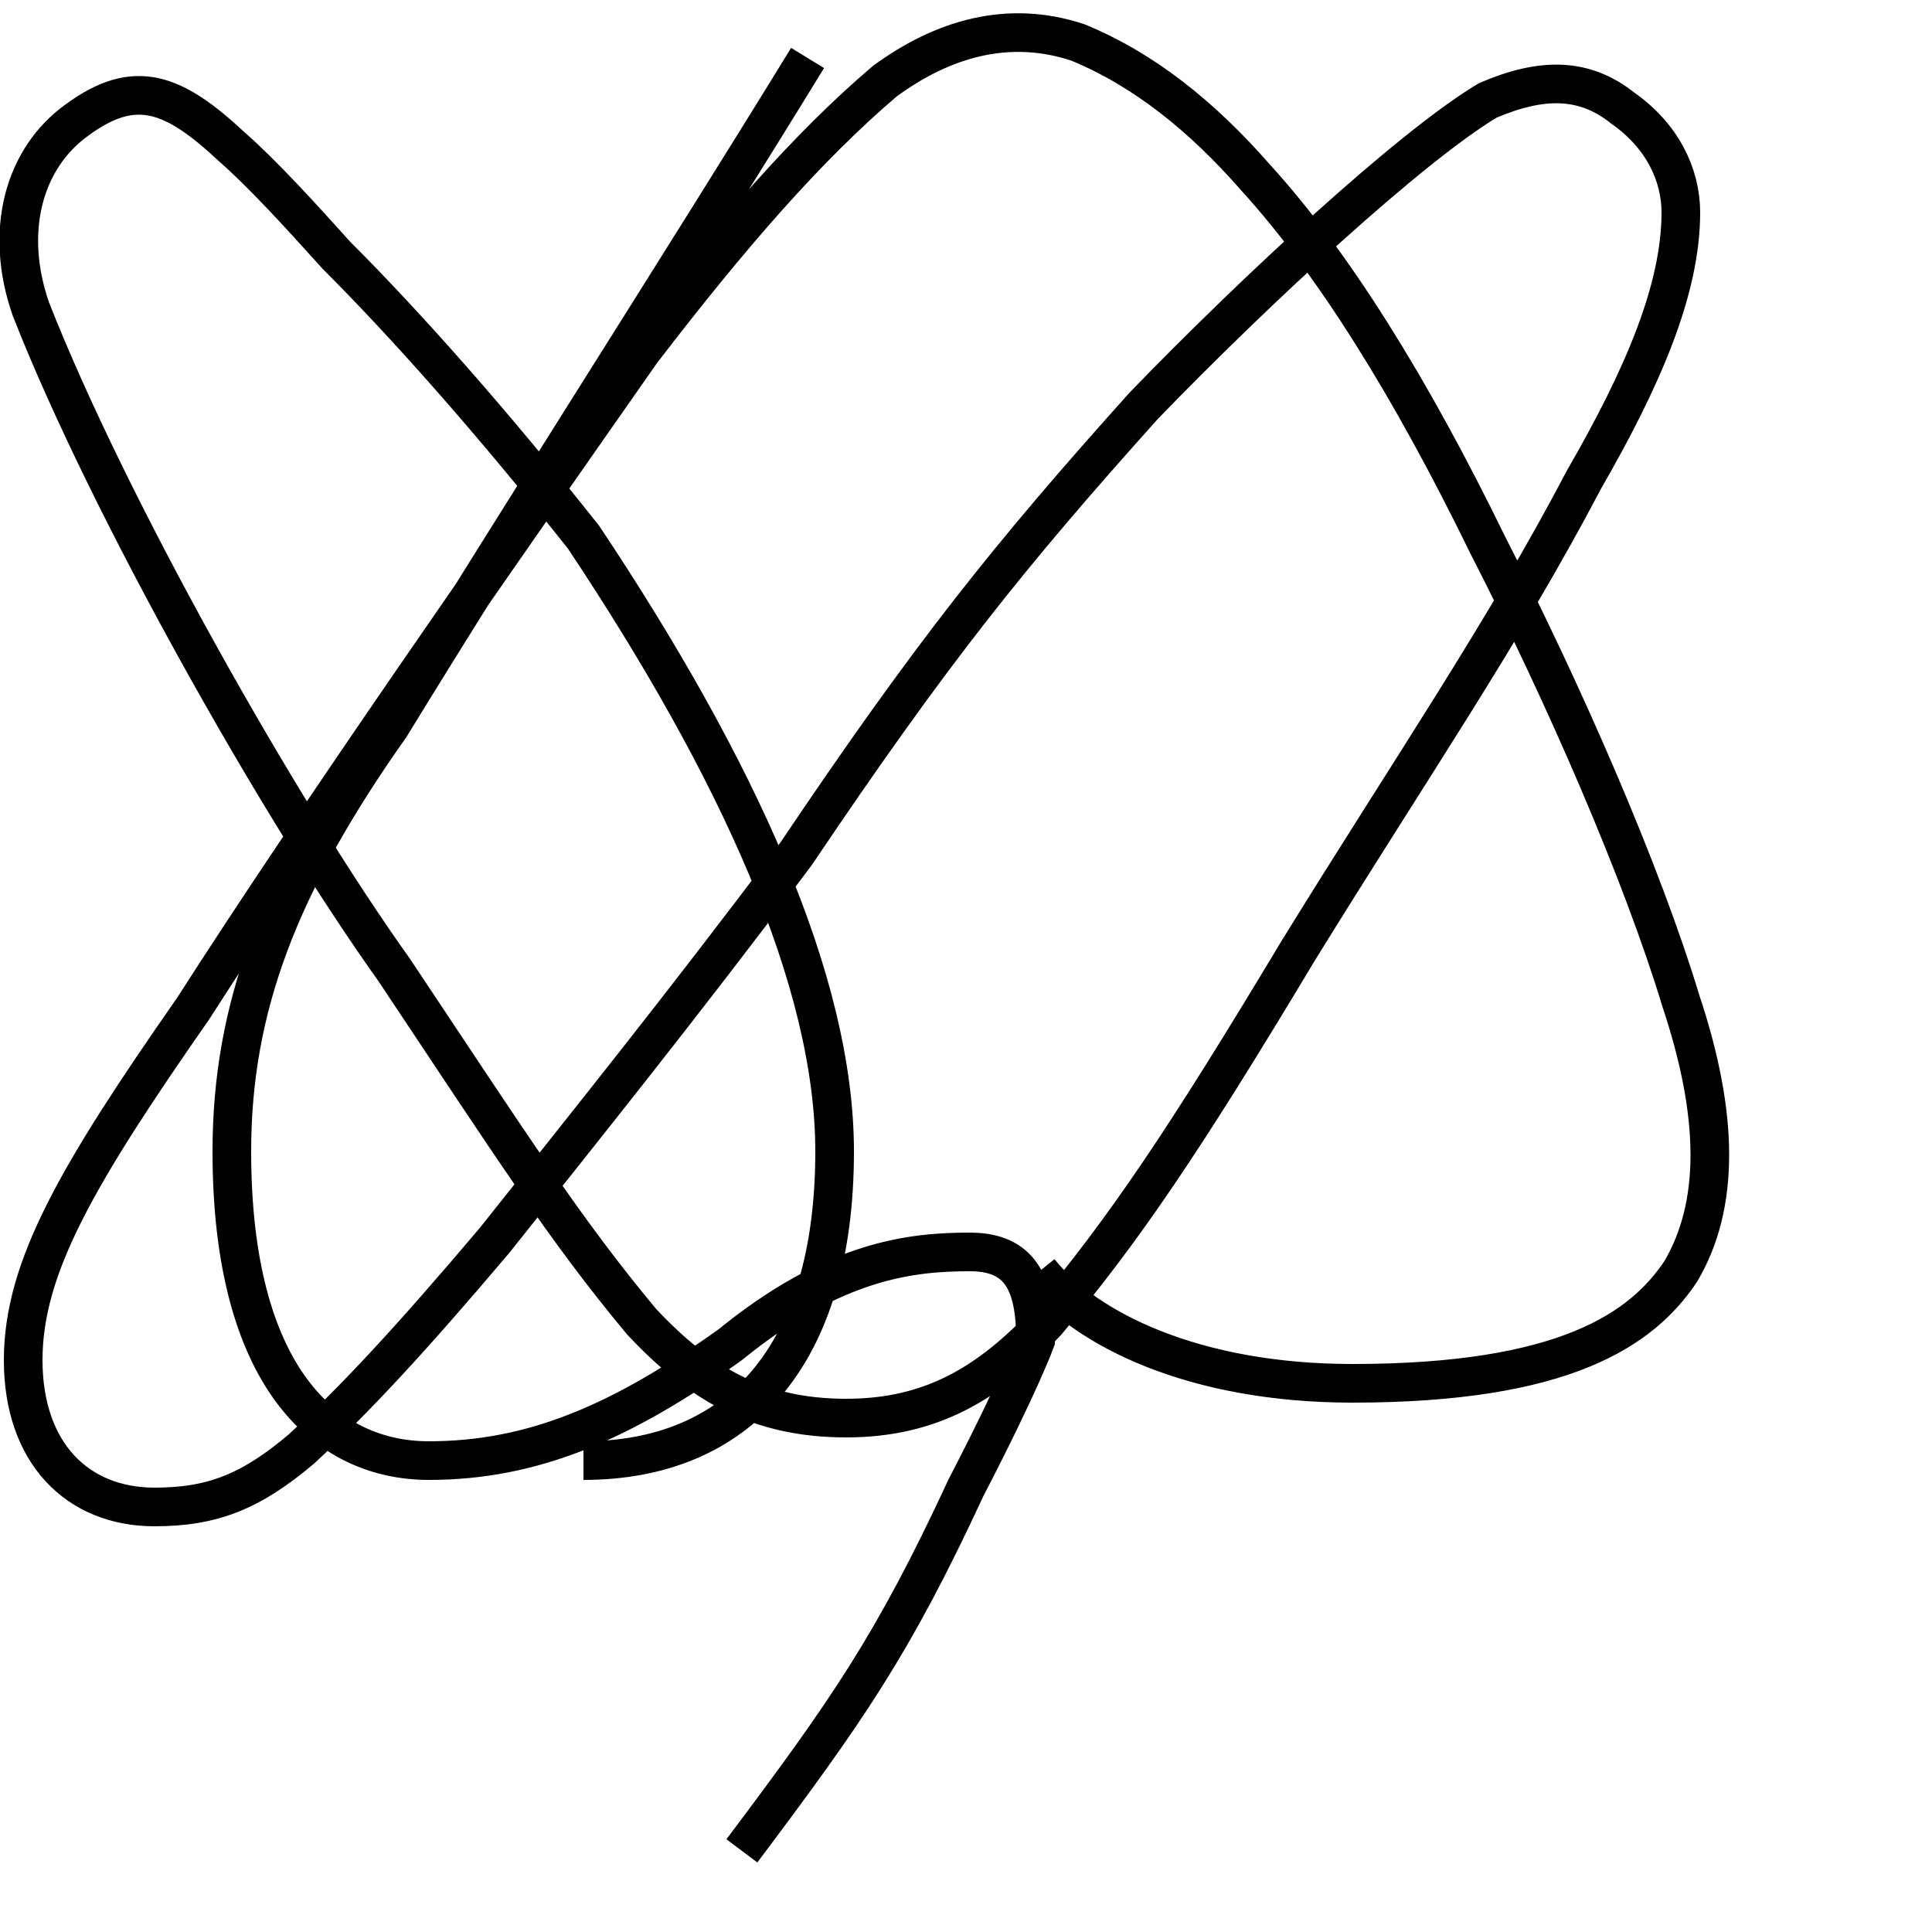 <?xml version='1.0' encoding='utf8'?>
<svg viewBox="0.0 -6.0 50.0 50.0" version="1.1" xmlns="http://www.w3.org/2000/svg">
<rect x="0.0" y="-6.0" width="50.0" height="50.0" fill="#808080" stroke="none"/>
<rect x="-1000" y="-1000" width="2000" height="2000" stroke="white" fill="white"/>
<g style="fill:white;stroke:#000000;  stroke-width:1">
<path d="M 15.1 -6.2 C 19.1 -6.2 21.6 -8.9 21.6 -14.2 C 21.6 -18.6 19.1 -24.1 15.1 -30.1 C 12.8 -33.0 10.6 -35.5 8.7 -37.4 C 7.8 -38.4 6.8 -39.5 6.0 -40.2 C 4.5 -41.6 3.5 -42.0 2.0 -40.9 C 0.6 -39.9 0.1 -38.0 0.8 -36.0 C 2.8 -30.9 7.2 -23.1 10.2 -18.9 C 13.2 -14.4 14.6 -12.2 16.6 -9.8 C 18.1 -8.2 19.6 -7.3 21.9 -7.3 C 24.1 -7.3 25.6 -8.2 27.1 -9.8 C 29.1 -12.2 30.6 -14.4 33.6 -19.4 C 36.5 -24.1 38.9 -27.6 41.0 -31.6 C 42.5 -34.2 43.5 -36.5 43.5 -38.5 C 43.5 -39.5 43.0 -40.5 42.0 -41.2 C 41.0 -42.0 39.9 -42.0 38.5 -41.4 C 36.5 -40.2 32.5 -36.5 29.6 -33.5 C 26.1 -29.6 24.1 -27.1 20.6 -21.9 C 17.6 -17.9 15.1 -14.8 12.8 -11.9 C 10.6 -9.3 9.2 -7.8 7.8 -6.5 C 6.5 -5.4 5.5 -5.0 4.0 -5.0 C 2.0 -5.0 0.6 -6.4 0.6 -8.8 C 0.6 -11.2 2.0 -13.6 5.0 -17.9 C 8.2 -22.9 13.1 -29.9 16.6 -34.9 C 18.9 -37.9 20.9 -40.2 22.9 -41.9 C 24.4 -43.0 26.1 -43.5 27.9 -42.9 C 29.6 -42.2 31.1 -41.0 32.5 -39.4 C 34.5 -37.2 36.5 -34.0 38.5 -29.9 C 40.5 -26.0 42.5 -21.4 43.5 -18.1 C 44.5 -15.1 44.5 -12.8 43.5 -11.1 C 42.5 -9.6 40.5 -8.2 35.0 -8.2 C 30.9 -8.2 28.1 -9.6 26.9 -11.1 M 4.5 8.3 C 7.5 12.4 11.2 18.1 14.2 23.1 C 17.4 28.6 20.6 34.8 23.6 41.0 M 19.2 3.9 C 21.9 0.3 23.1 -1.4 25.0 -5.5 C 26.4 -8.2 26.8 -9.3 26.8 -9.3 C 26.8 -10.8 26.4 -11.6 25.1 -11.6 C 23.6 -11.6 21.6 -11.4 18.9 -9.2 C 16.1 -7.2 13.8 -6.2 11.1 -6.2 C 8.4 -6.2 6.0 -8.4 6.0 -14.2 C 6.0 -17.9 7.2 -21.1 10.1 -25.2 C 13.1 -30.1 17.9 -37.6 20.9 -42.5" transform="translate(0.0, 38.0)" />
</g>
</svg>